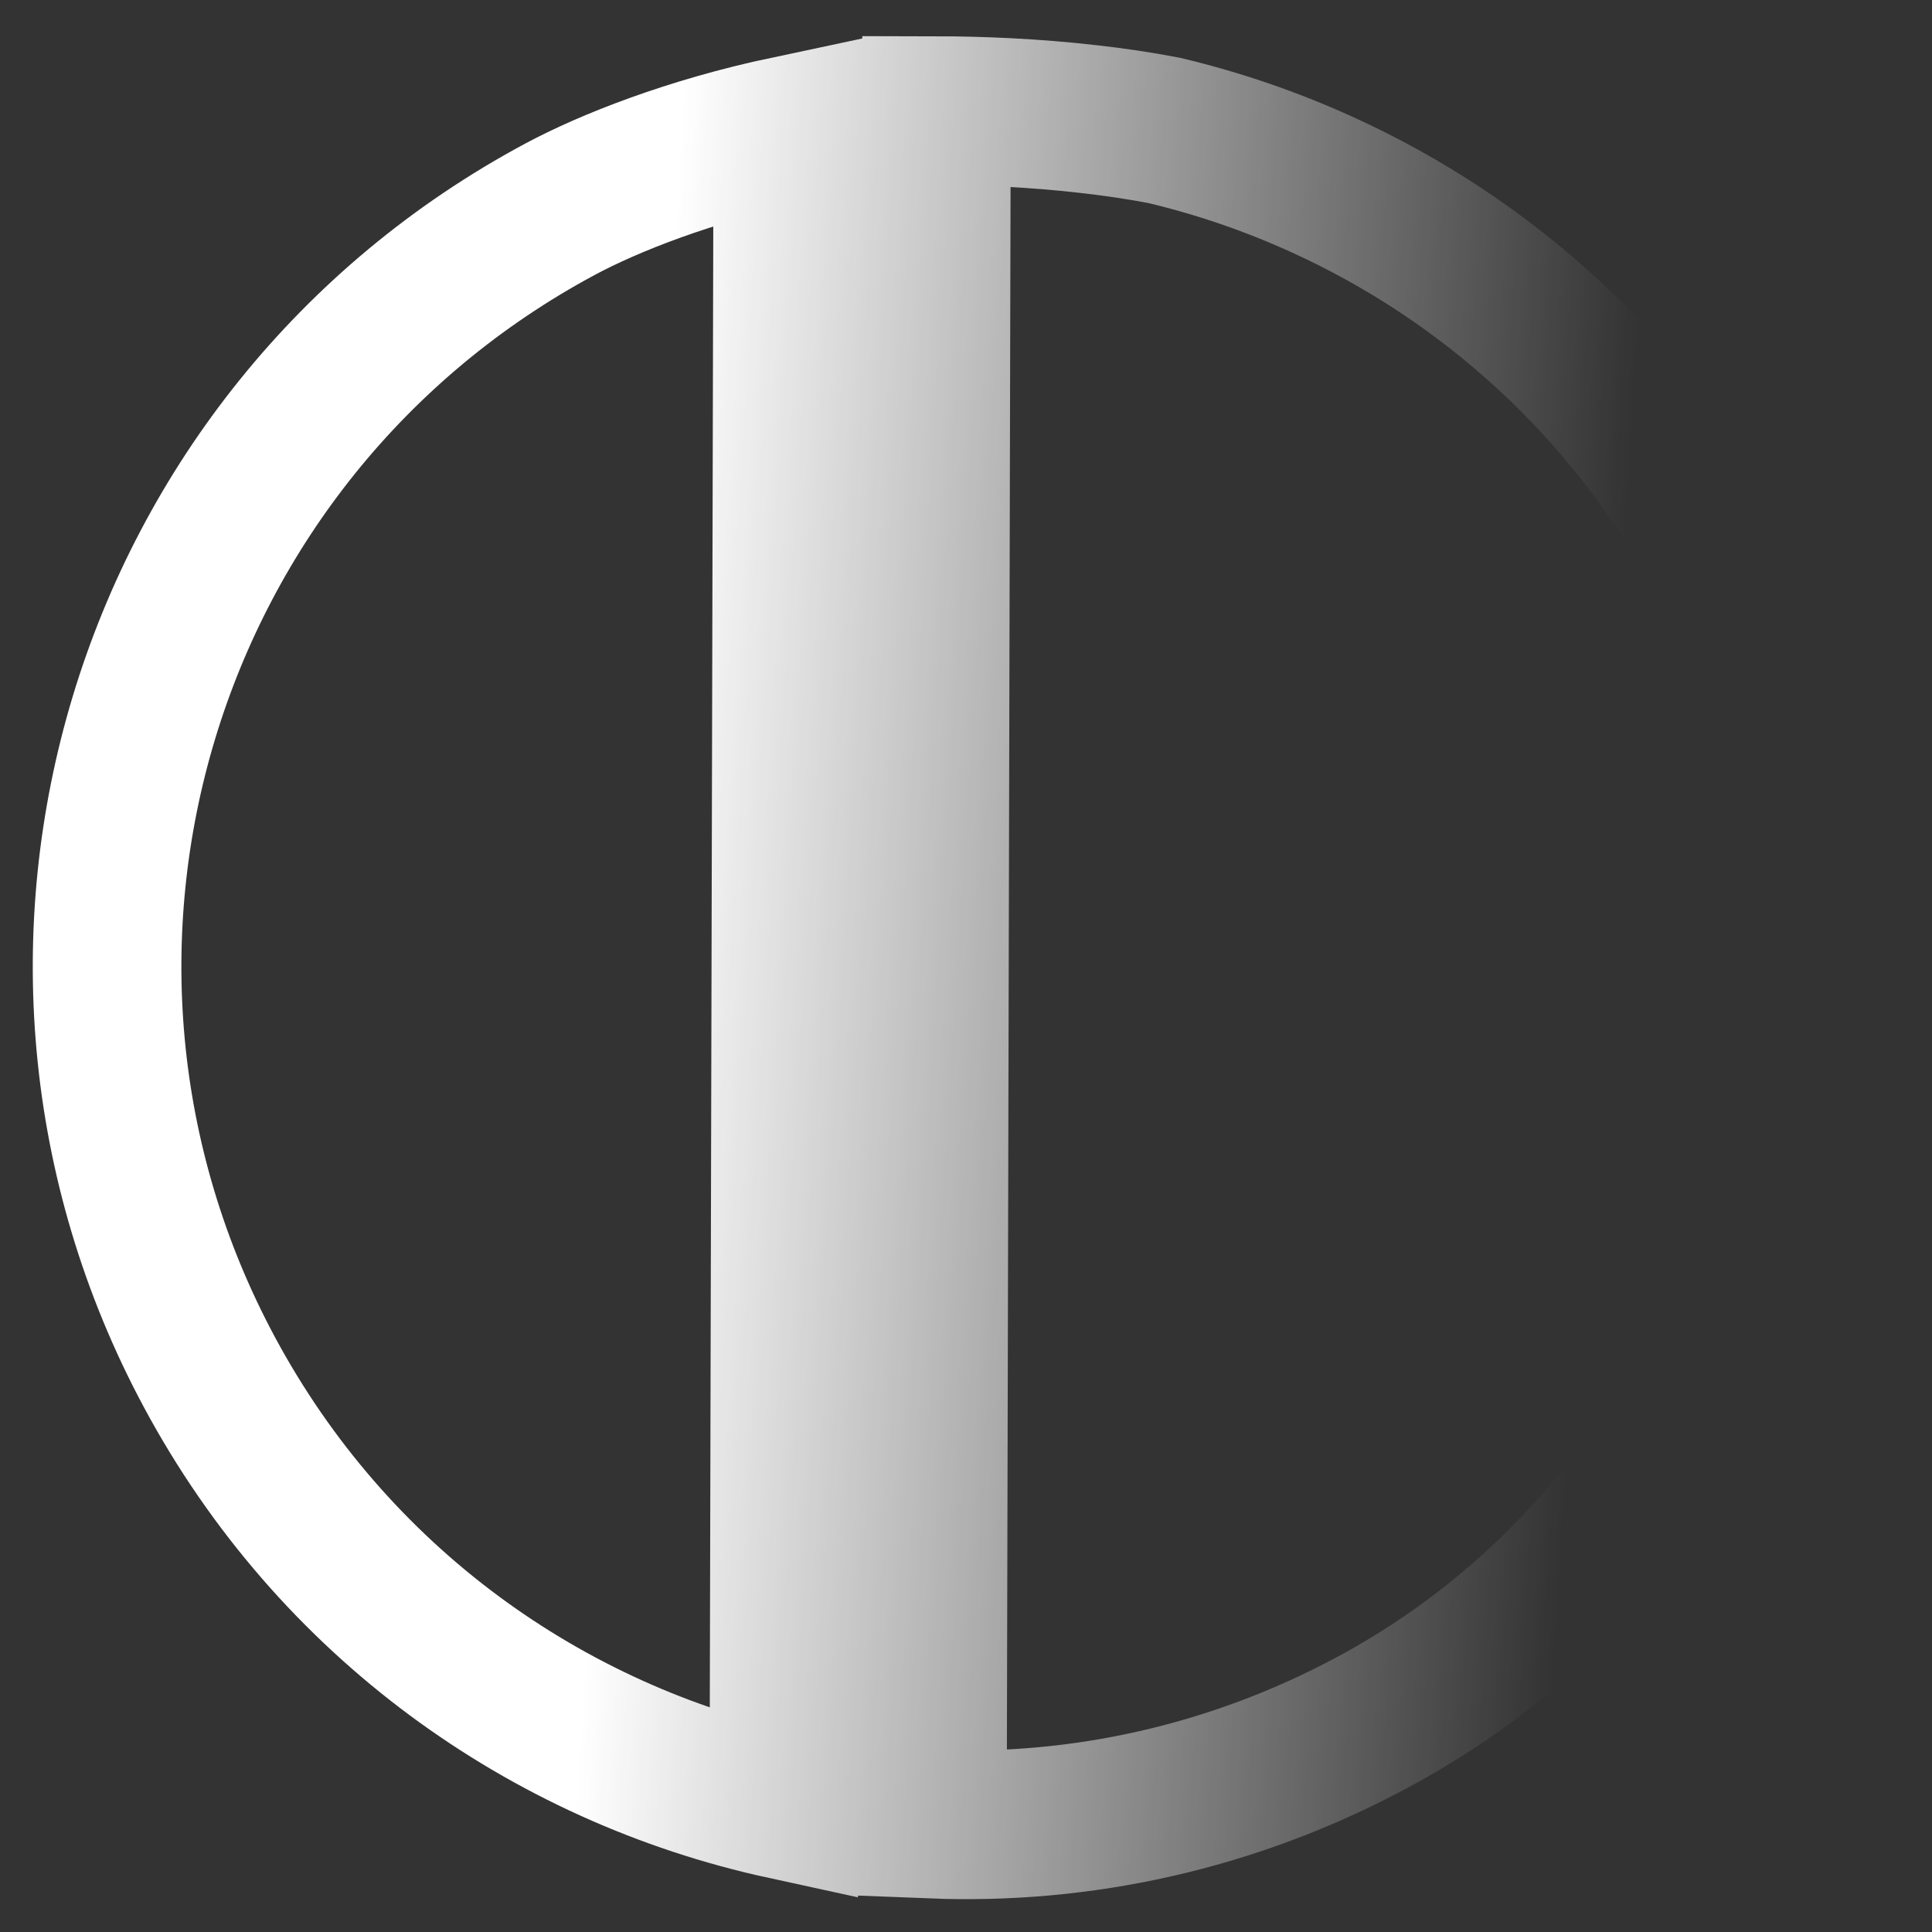 <svg width="26" height="26" viewBox="0 0 26 26" fill="none" xmlns="http://www.w3.org/2000/svg">
<rect x="0" y="0" width="26" height="26" fill="#333333" stroke="none"/>
<path d="M24.028 16.251C23.288 18.586 21.649 21.474 18.46 23.184C16.576 24.194 14.539 24.628 12.548 24.549L12.602 1.488C13.198 1.489 13.913 1.518 14.644 1.602C14.995 1.641 15.338 1.692 15.666 1.755C16.391 1.927 17.098 2.169 17.777 2.477C20.009 3.488 21.936 5.212 23.183 7.538C24.213 9.458 24.644 11.535 24.544 13.561C24.501 14.244 24.346 15.197 24.028 16.251ZM10.602 1.752L10.549 24.293C7.356 23.598 4.479 21.563 2.815 18.46C-0.201 12.835 1.914 5.831 7.538 2.815C8.191 2.465 9.279 2.032 10.602 1.752Z" stroke="url(#paint0_linear_1_28)" stroke-width="2"/>
<defs>
<linearGradient id="paint0_linear_1_28" x1="0.914" y1="11.338" x2="27.354" y2="12.998" gradientUnits="userSpaceOnUse">
<stop offset="0.288" stop-color="white"/>
<stop offset="0.78" stop-color="white" stop-opacity="0"/>
</linearGradient>
</defs>
</svg>
